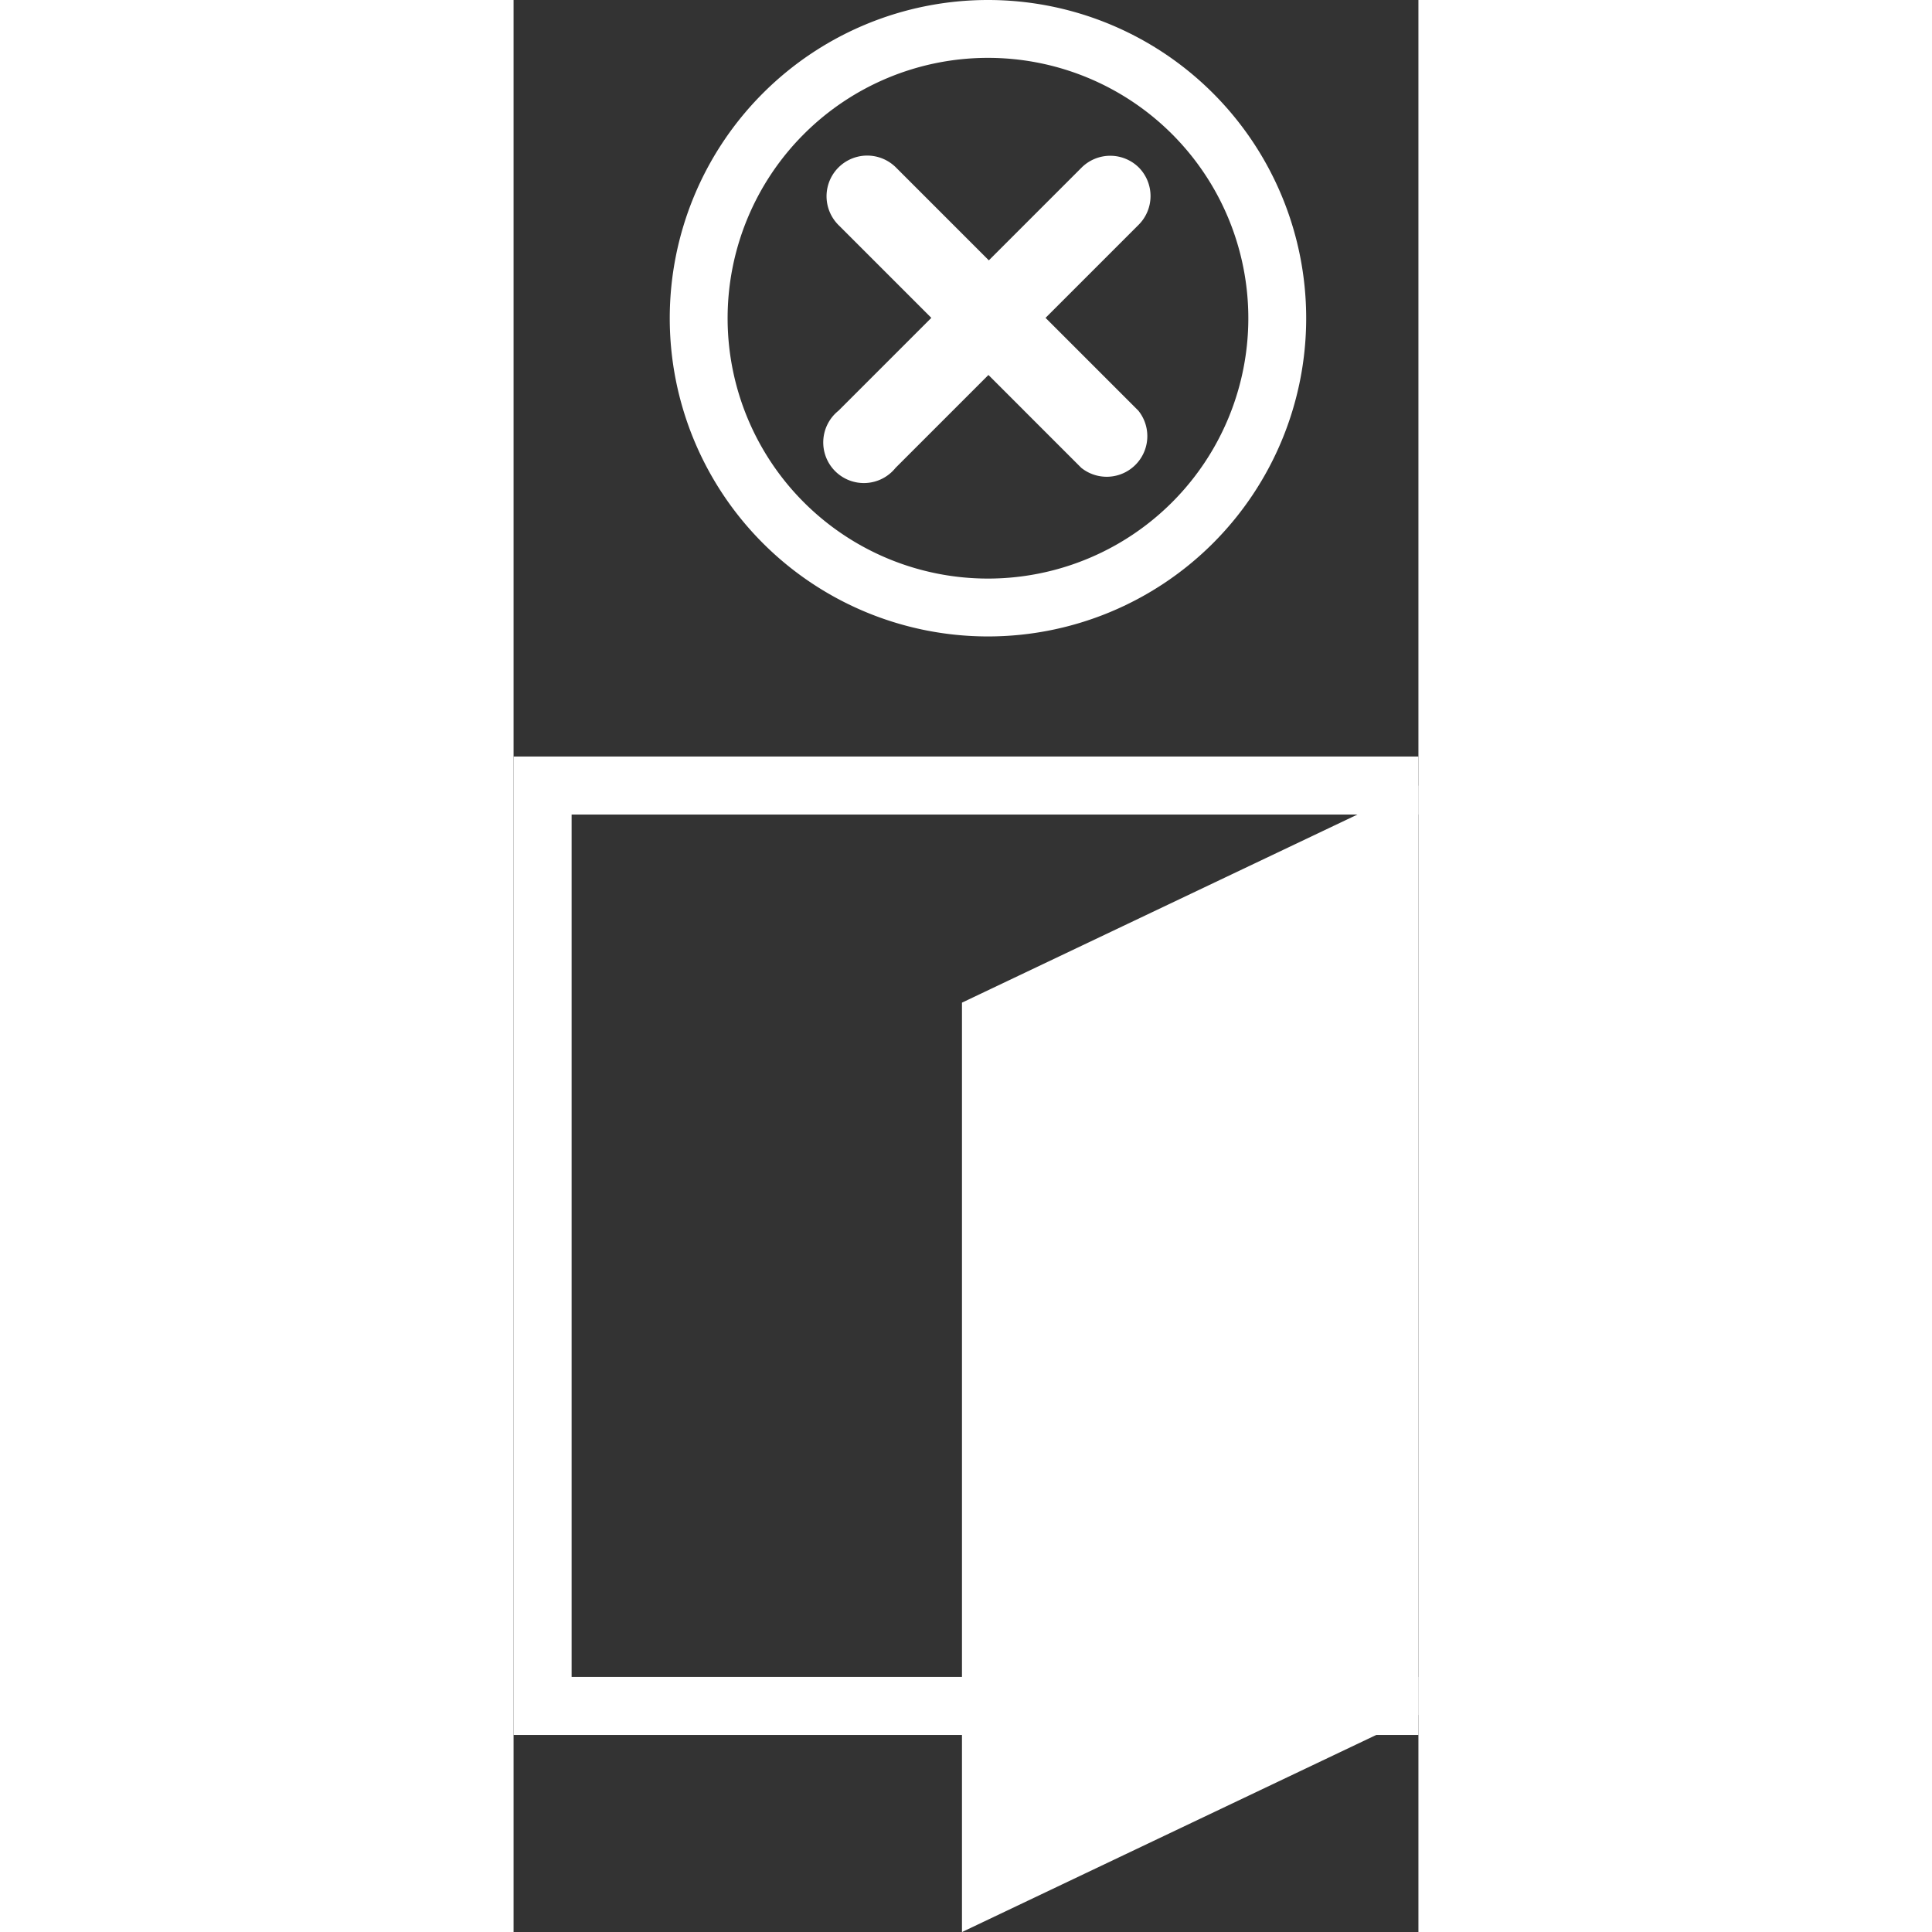 <svg xmlns="http://www.w3.org/2000/svg" width="35" height="35" viewBox="0 0 15.591 33.289">
  <rect x="0" y="0" width="15.591" height="33.289" fill="#333333" stroke="none"/>
  <g id="Open_Violation" data-name="Open Violation" transform="translate(-25.5 12.966)">
    <g id="Group_2380" data-name="Group 2380" transform="translate(26 0.569)">
      <path id="Path_303" data-name="Path 303" d="M56.865,17V33.013L49,36.755V20.741Z" transform="translate(-41.774 -17)" fill="#fff"/>
      <path id="Path_304" data-name="Path 304" d="M41.491,18.8H26.4V34.659H41.491" transform="translate(-26.4 -18.8)" fill="none" stroke="#fff" stroke-miterlimit="10" stroke-width="1"/>
    </g>
    <g id="noun_Close_2389681" transform="translate(30.157 -9)">
      <path id="Path_305" data-name="Path 305" d="M13.36,8.2a.7.7,0,0,0-.984,0l-1.6,1.6-1.6-1.6a.7.7,0,0,0-.991.991l1.6,1.6-1.6,1.6a.7.7,0,1,0,.984.984l1.6-1.6,1.6,1.6a.7.7,0,0,0,.984-.984l-1.6-1.6,1.6-1.6A.7.7,0,0,0,13.36,8.2Z" transform="translate(-7.244 -9.28)" fill="#fff"/>
      <path id="Path_306" data-name="Path 306" d="M6.483,1a5.483,5.483,0,1,0,5.483,5.483A5.483,5.483,0,0,0,6.483,1Zm0,9.969a4.486,4.486,0,1,1,4.486-4.486,4.486,4.486,0,0,1-4.486,4.486Z" transform="translate(-2.966 -4.966)" fill="#fff"/>
    </g>
  </g>
</svg>

